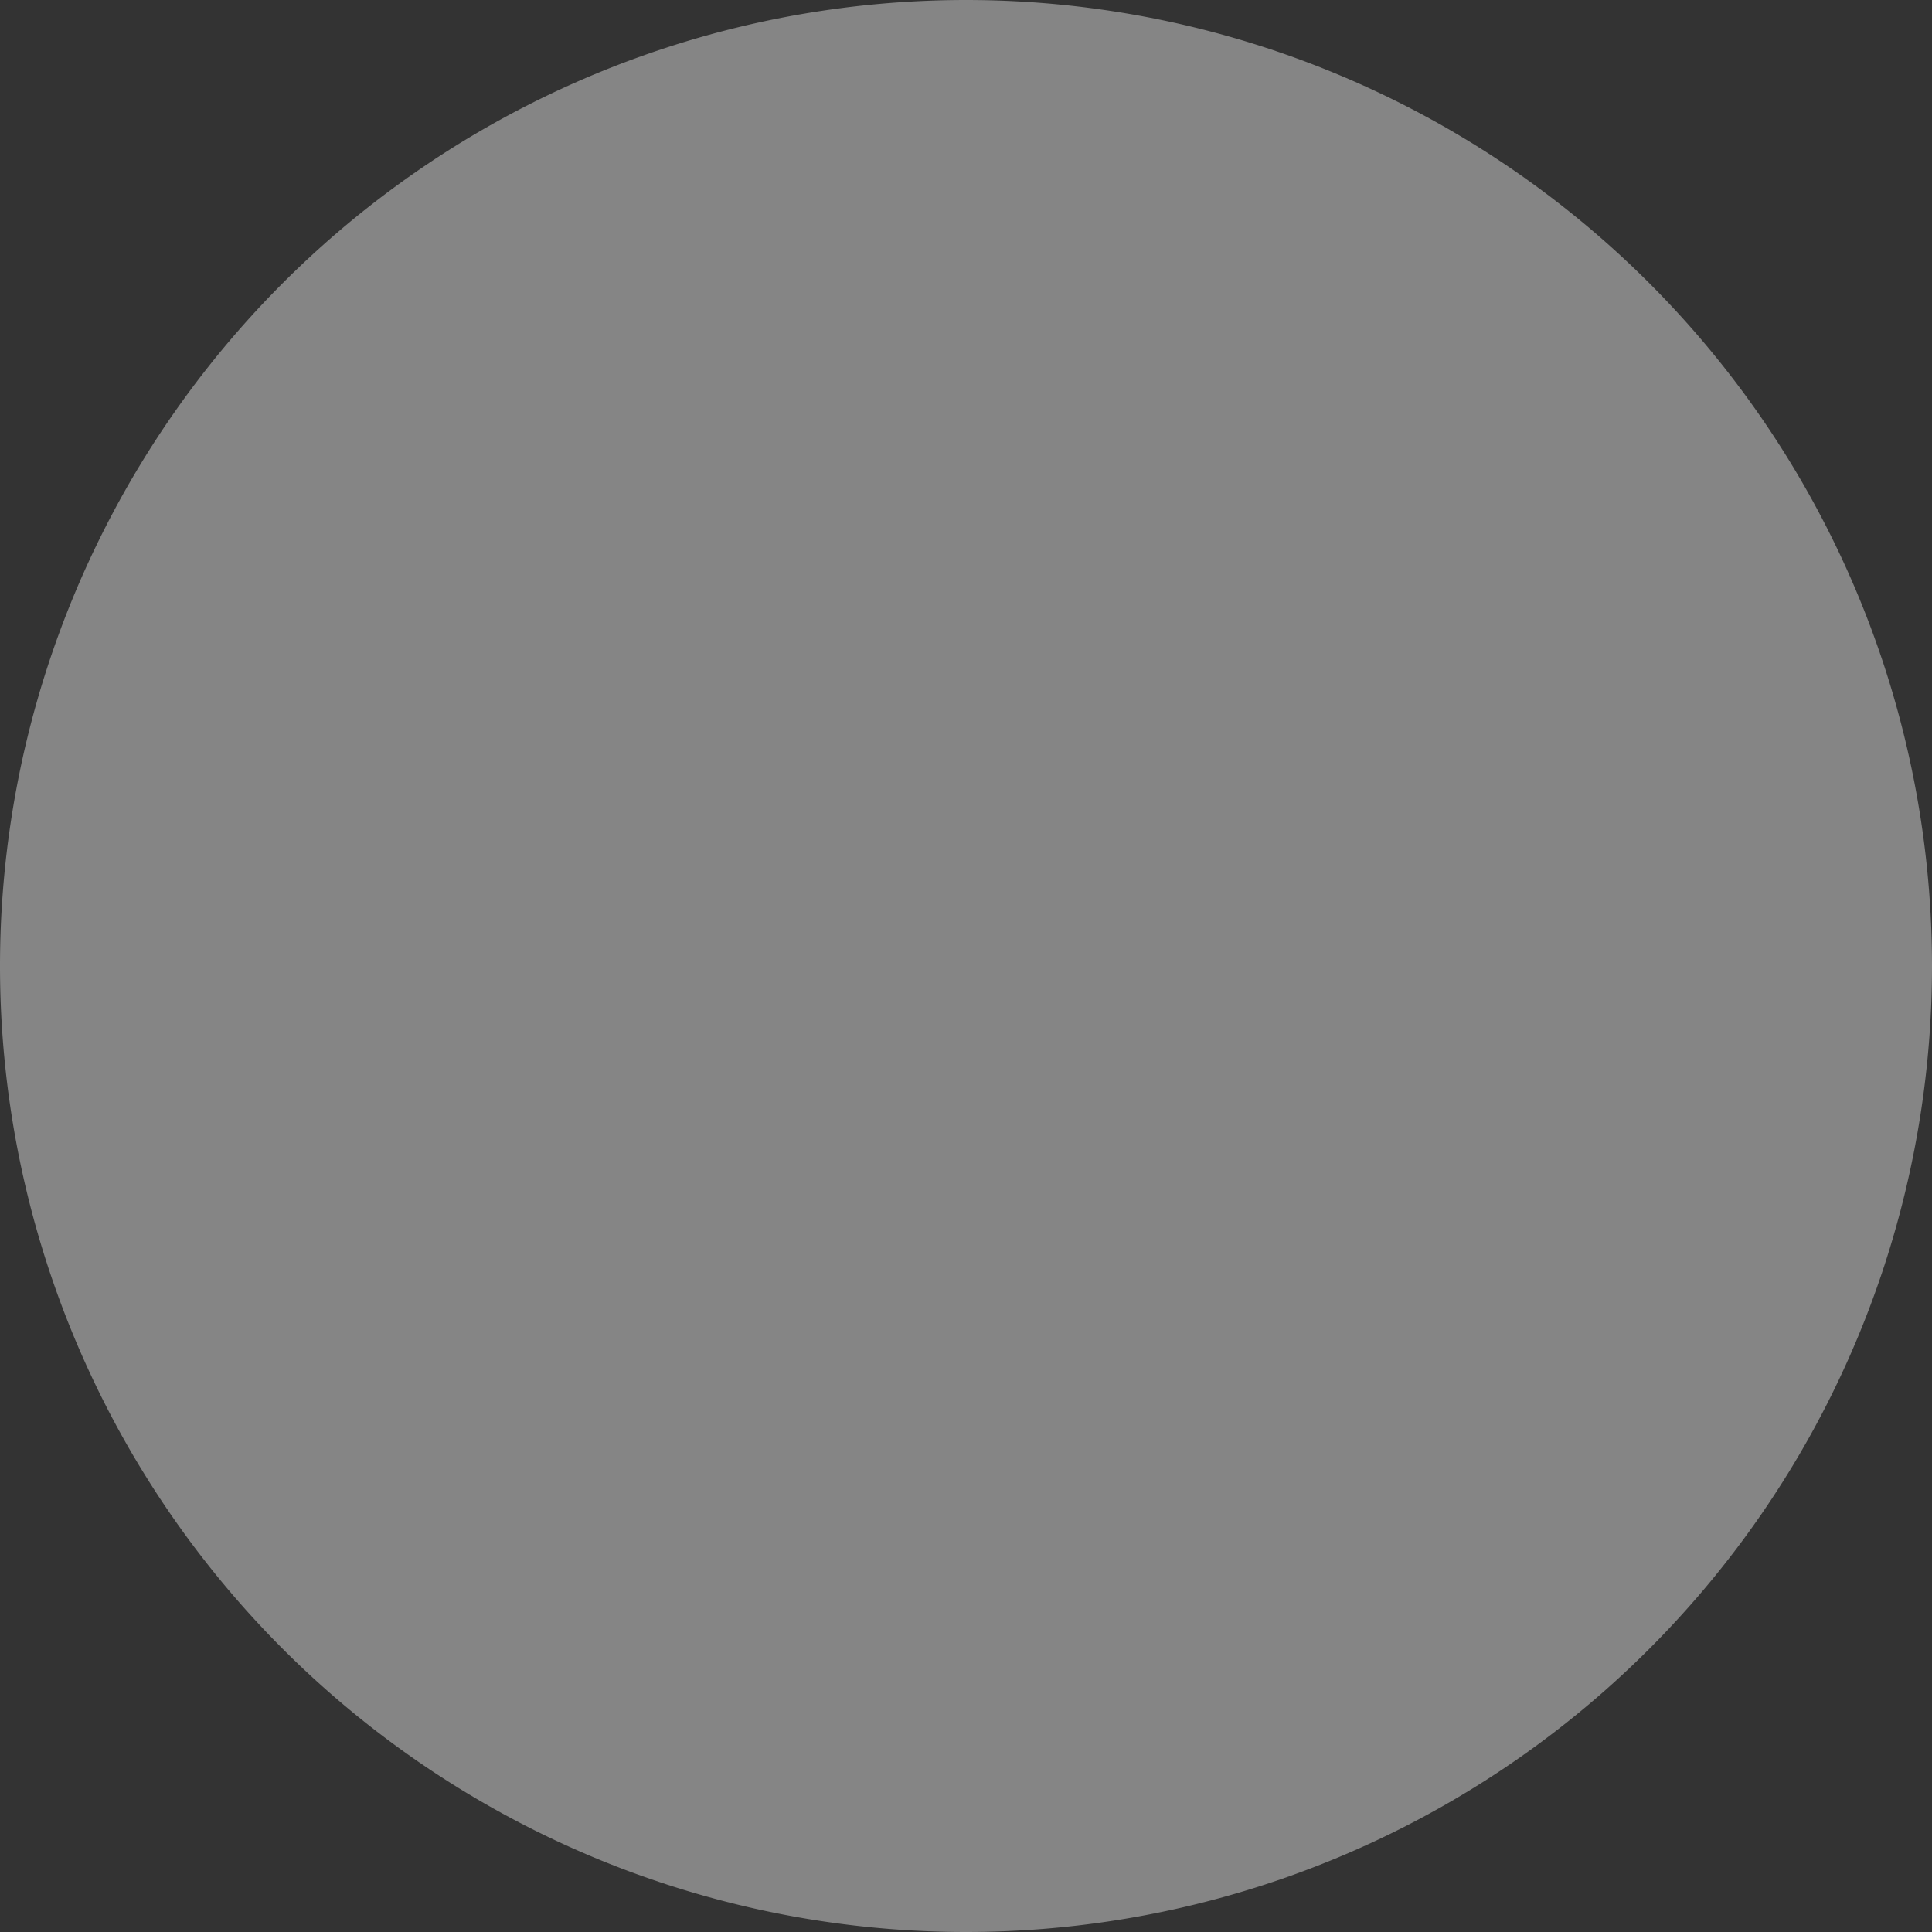 <svg xmlns="http://www.w3.org/2000/svg" width="15" height="15" viewBox="0 0 15 15"><rect x="0" y="0" width="15" height="15" fill="#333333" stroke="none"/><g><g opacity=".4"><path fill="#fff" d="M7.5 0a7.5 7.5 0 1 1 0 15 7.5 7.5 0 0 1 0-15z"/></g></g></svg>